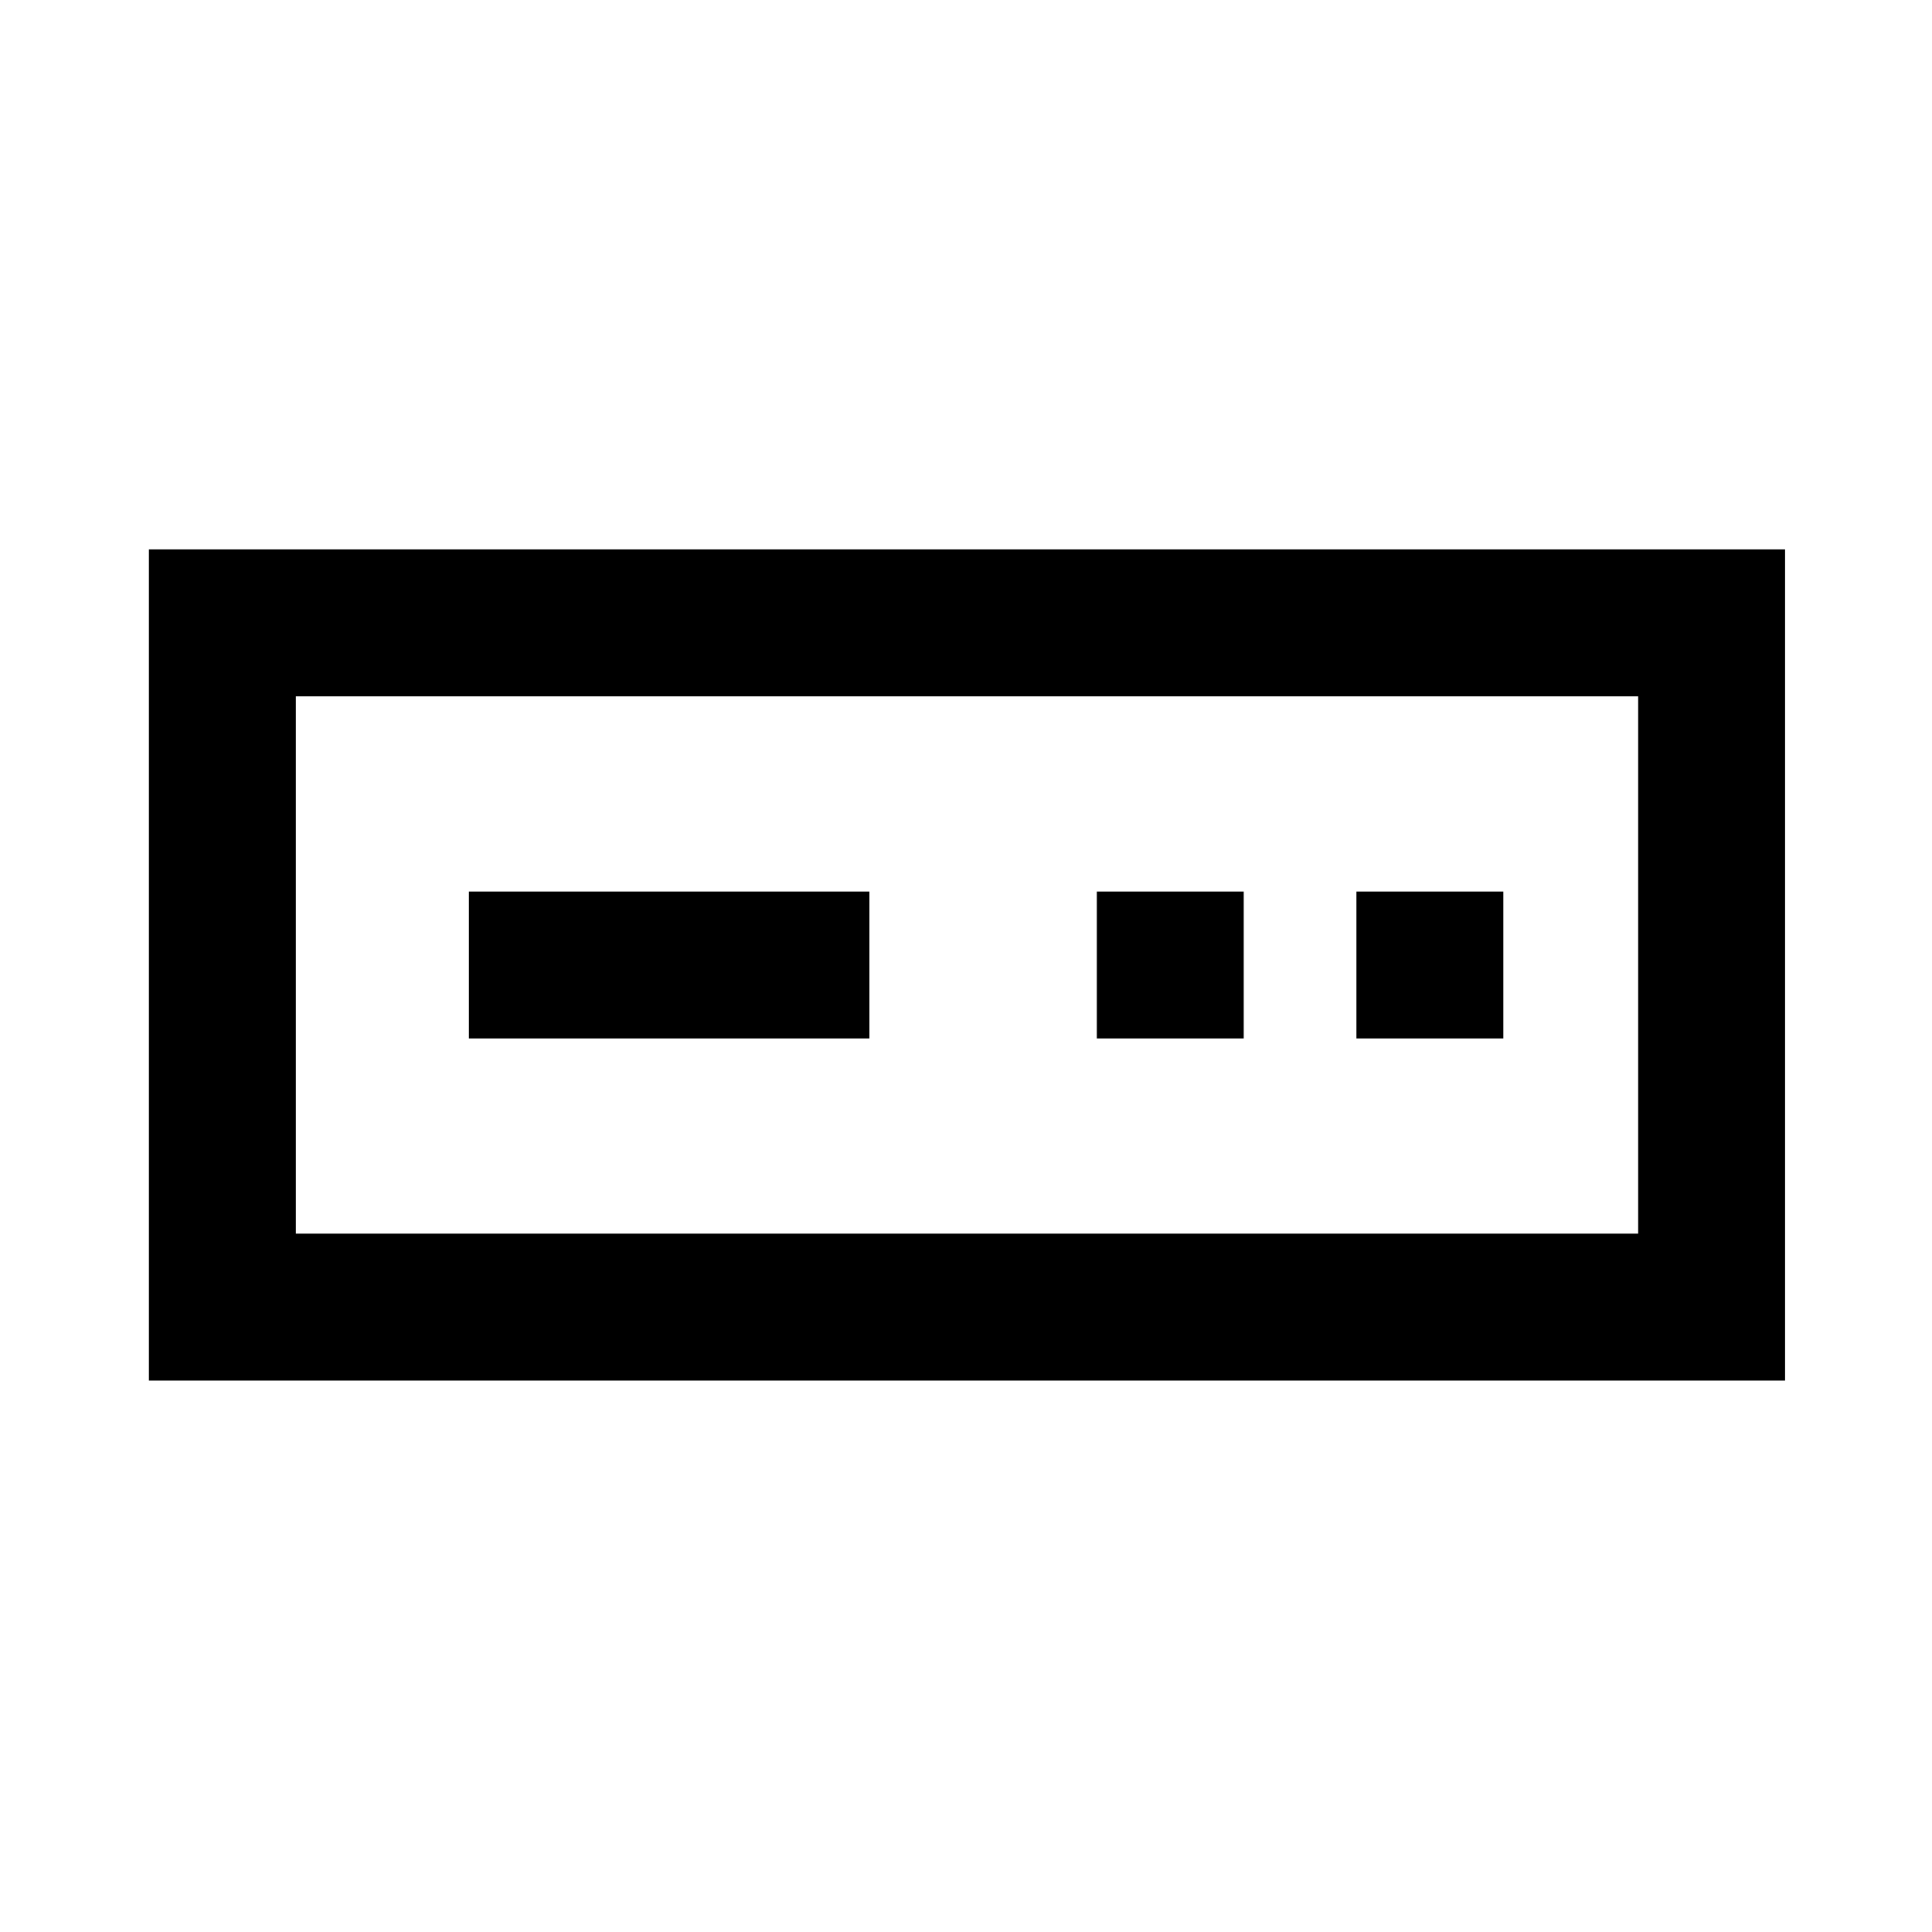 <svg xmlns="http://www.w3.org/2000/svg" height="48" viewBox="0 -960 960 960" width="48"><path d="M74-274v-413h813v413H74Zm73-73h667v-267H147v267Zm86-97h199v-73H233v73Zm312 0h73v-73h-73v73Zm129 0h73v-73h-73v73Zm-527 97v-267 267Z"/></svg>